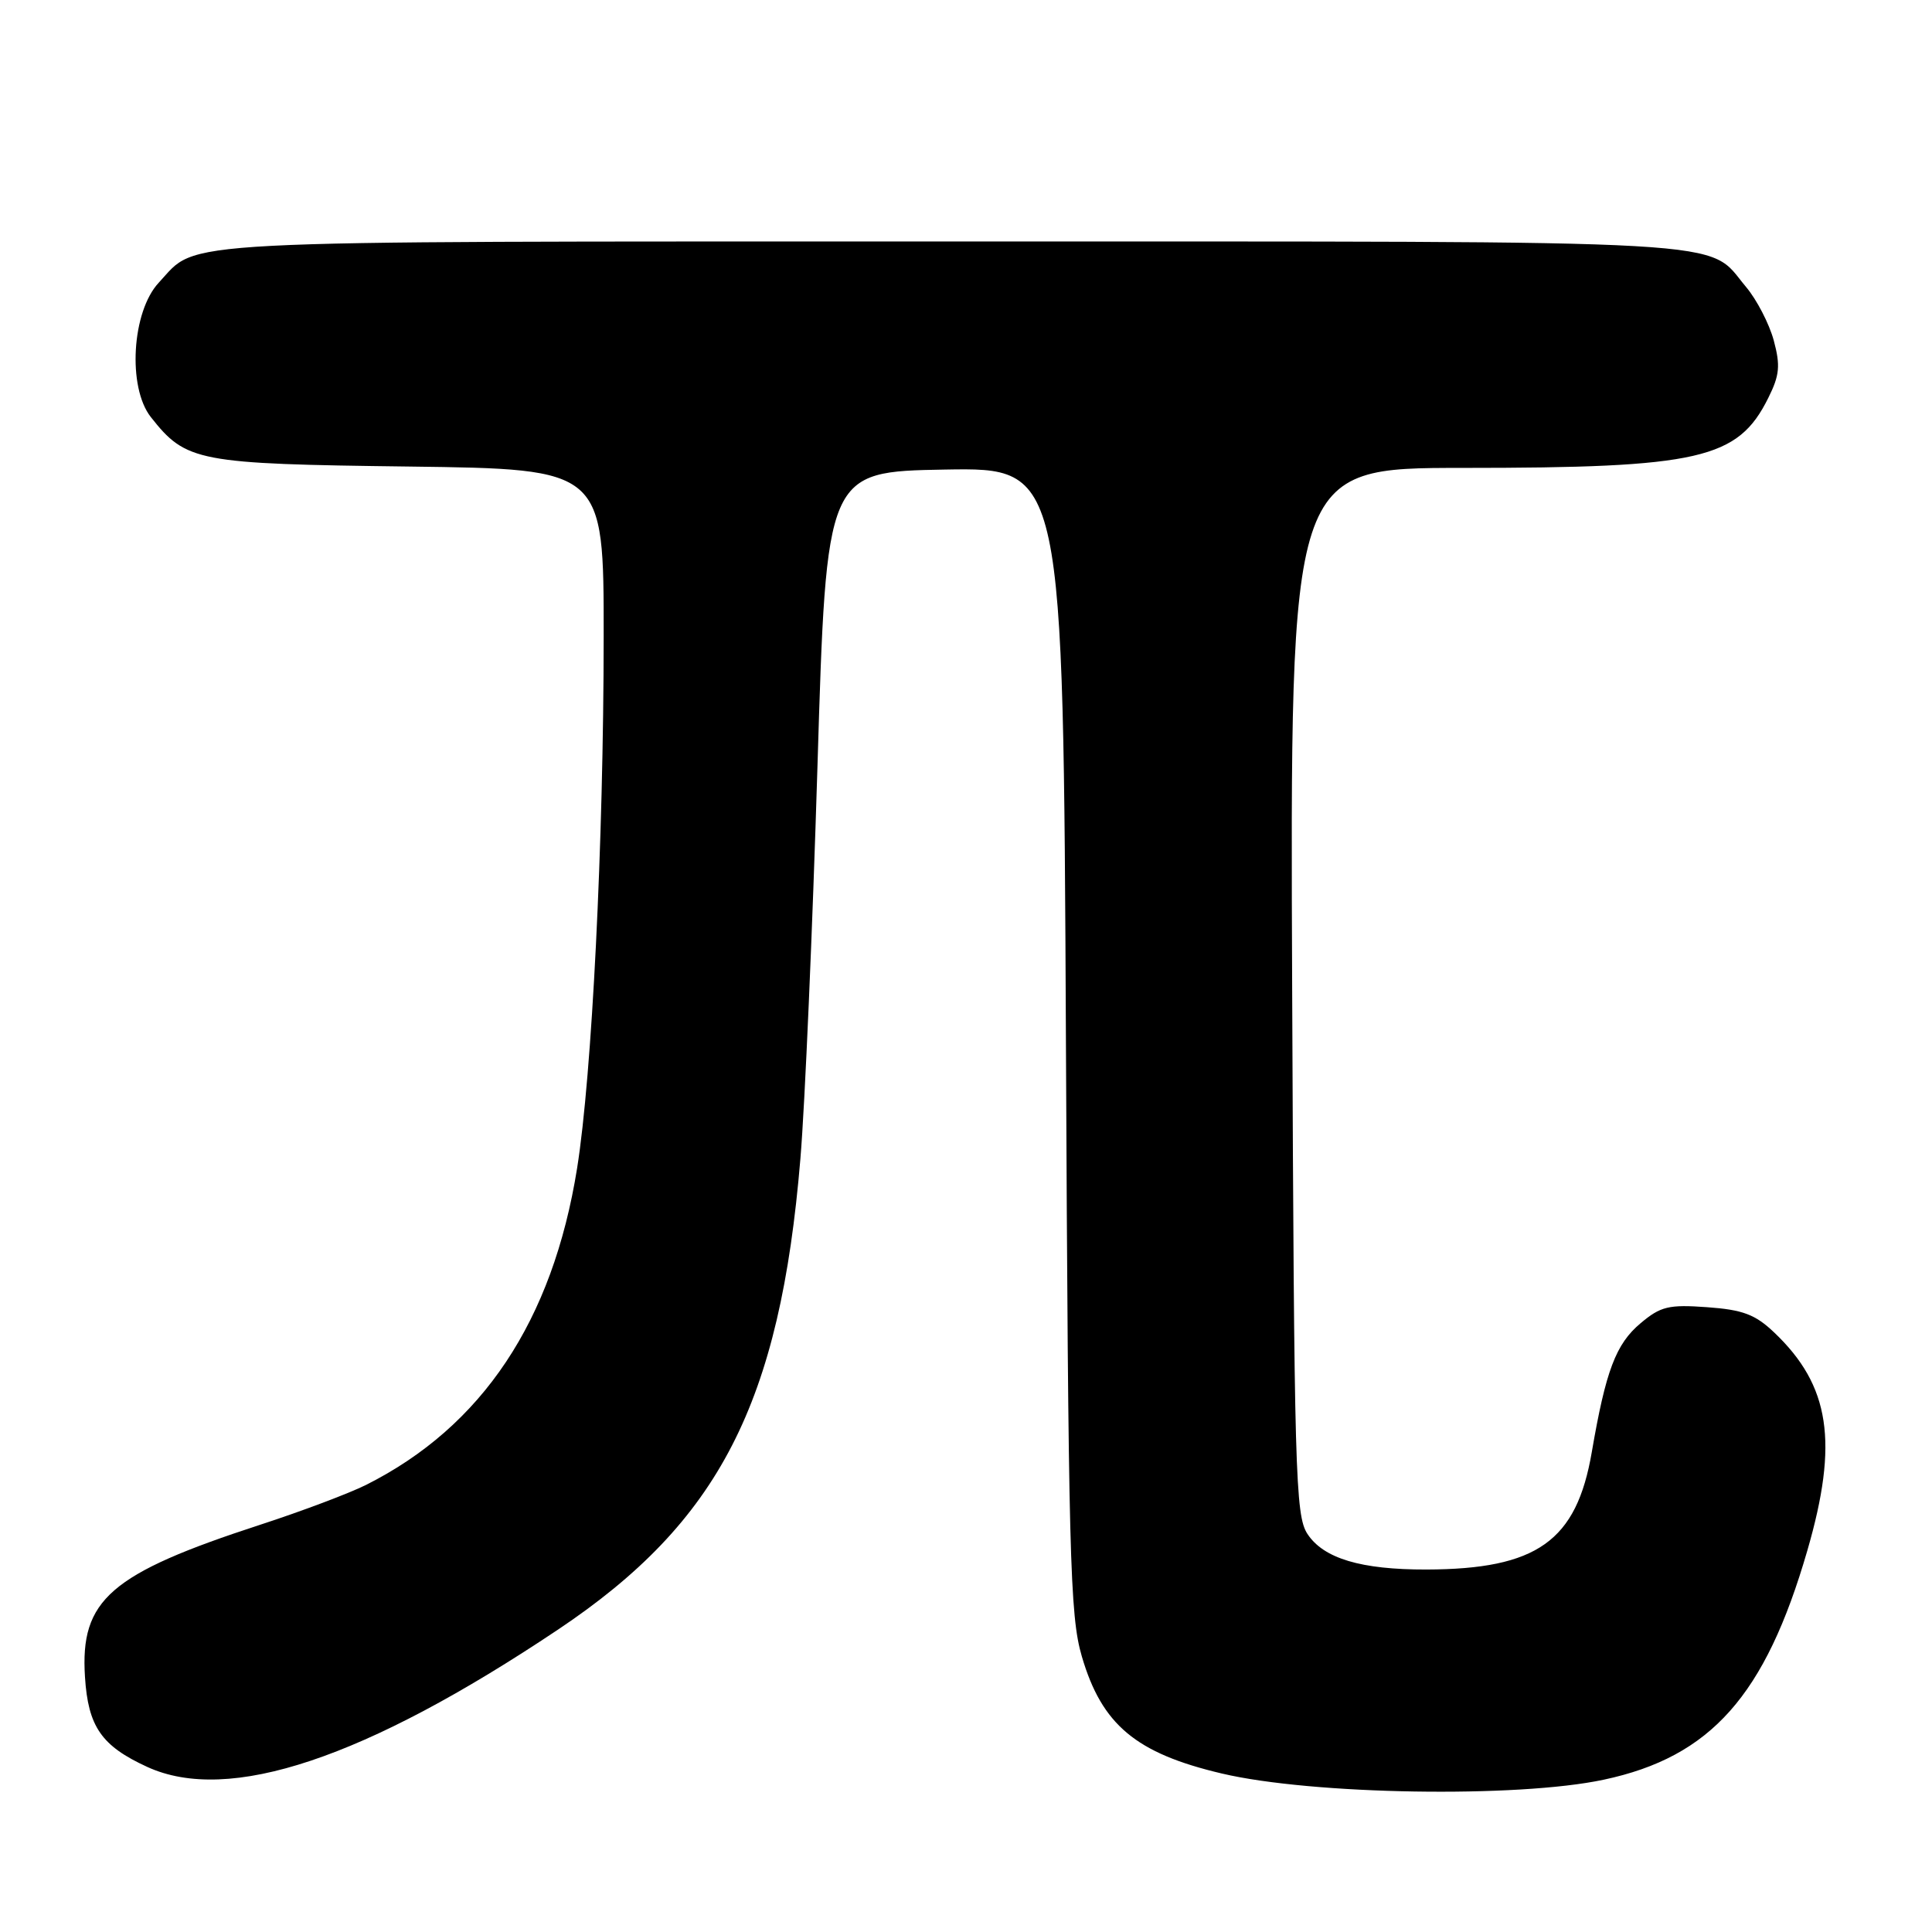 <?xml version="1.0" encoding="UTF-8" standalone="no"?>
<!DOCTYPE svg PUBLIC "-//W3C//DTD SVG 1.1//EN" "http://www.w3.org/Graphics/SVG/1.1/DTD/svg11.dtd" >
<svg xmlns="http://www.w3.org/2000/svg" xmlns:xlink="http://www.w3.org/1999/xlink" version="1.1" viewBox="0 0 256 256">
 <g >
 <path fill="currentColor"
d=" M 212.50 235.82 C 226.70 232.80 233.91 224.68 239.48 205.46 C 243.64 191.12 242.50 183.60 235.09 176.56 C 232.58 174.17 230.93 173.55 226.20 173.21 C 221.11 172.84 220.04 173.10 217.38 175.34 C 214.11 178.08 212.77 181.63 210.92 192.41 C 208.90 204.21 203.66 207.93 189.00 207.97 C 180.34 207.99 175.38 206.51 173.24 203.25 C 171.64 200.80 171.48 195.18 171.22 131.29 C 170.93 62.00 170.93 62.00 193.83 62.00 C 225.19 62.00 230.28 60.84 234.30 52.74 C 235.81 49.72 235.93 48.45 235.03 45.10 C 234.43 42.90 232.78 39.70 231.35 38.01 C 225.99 31.63 232.47 32.00 126.00 32.00 C 20.76 32.00 26.40 31.71 21.05 37.44 C 17.46 41.27 16.87 51.31 19.99 55.27 C 24.66 61.19 26.13 61.47 54.25 61.82 C 80.00 62.15 80.00 62.15 79.99 84.32 C 79.98 111.69 78.44 142.45 76.47 154.79 C 73.23 175.03 63.91 189.02 48.50 196.76 C 46.30 197.86 40.00 200.24 34.50 202.03 C 14.58 208.52 10.60 211.98 11.26 222.21 C 11.68 228.79 13.44 231.34 19.50 234.12 C 30.30 239.08 48.35 233.05 73.94 215.93 C 95.29 201.65 103.37 185.95 106.06 153.50 C 106.66 146.35 107.67 122.95 108.32 101.50 C 109.50 62.50 109.50 62.50 125.19 62.22 C 140.89 61.95 140.89 61.95 141.24 137.72 C 141.56 206.29 141.76 214.07 143.35 219.49 C 146.00 228.54 150.51 232.32 161.90 235.00 C 173.86 237.82 201.07 238.26 212.50 235.82 Z "/>
</g>
</svg>